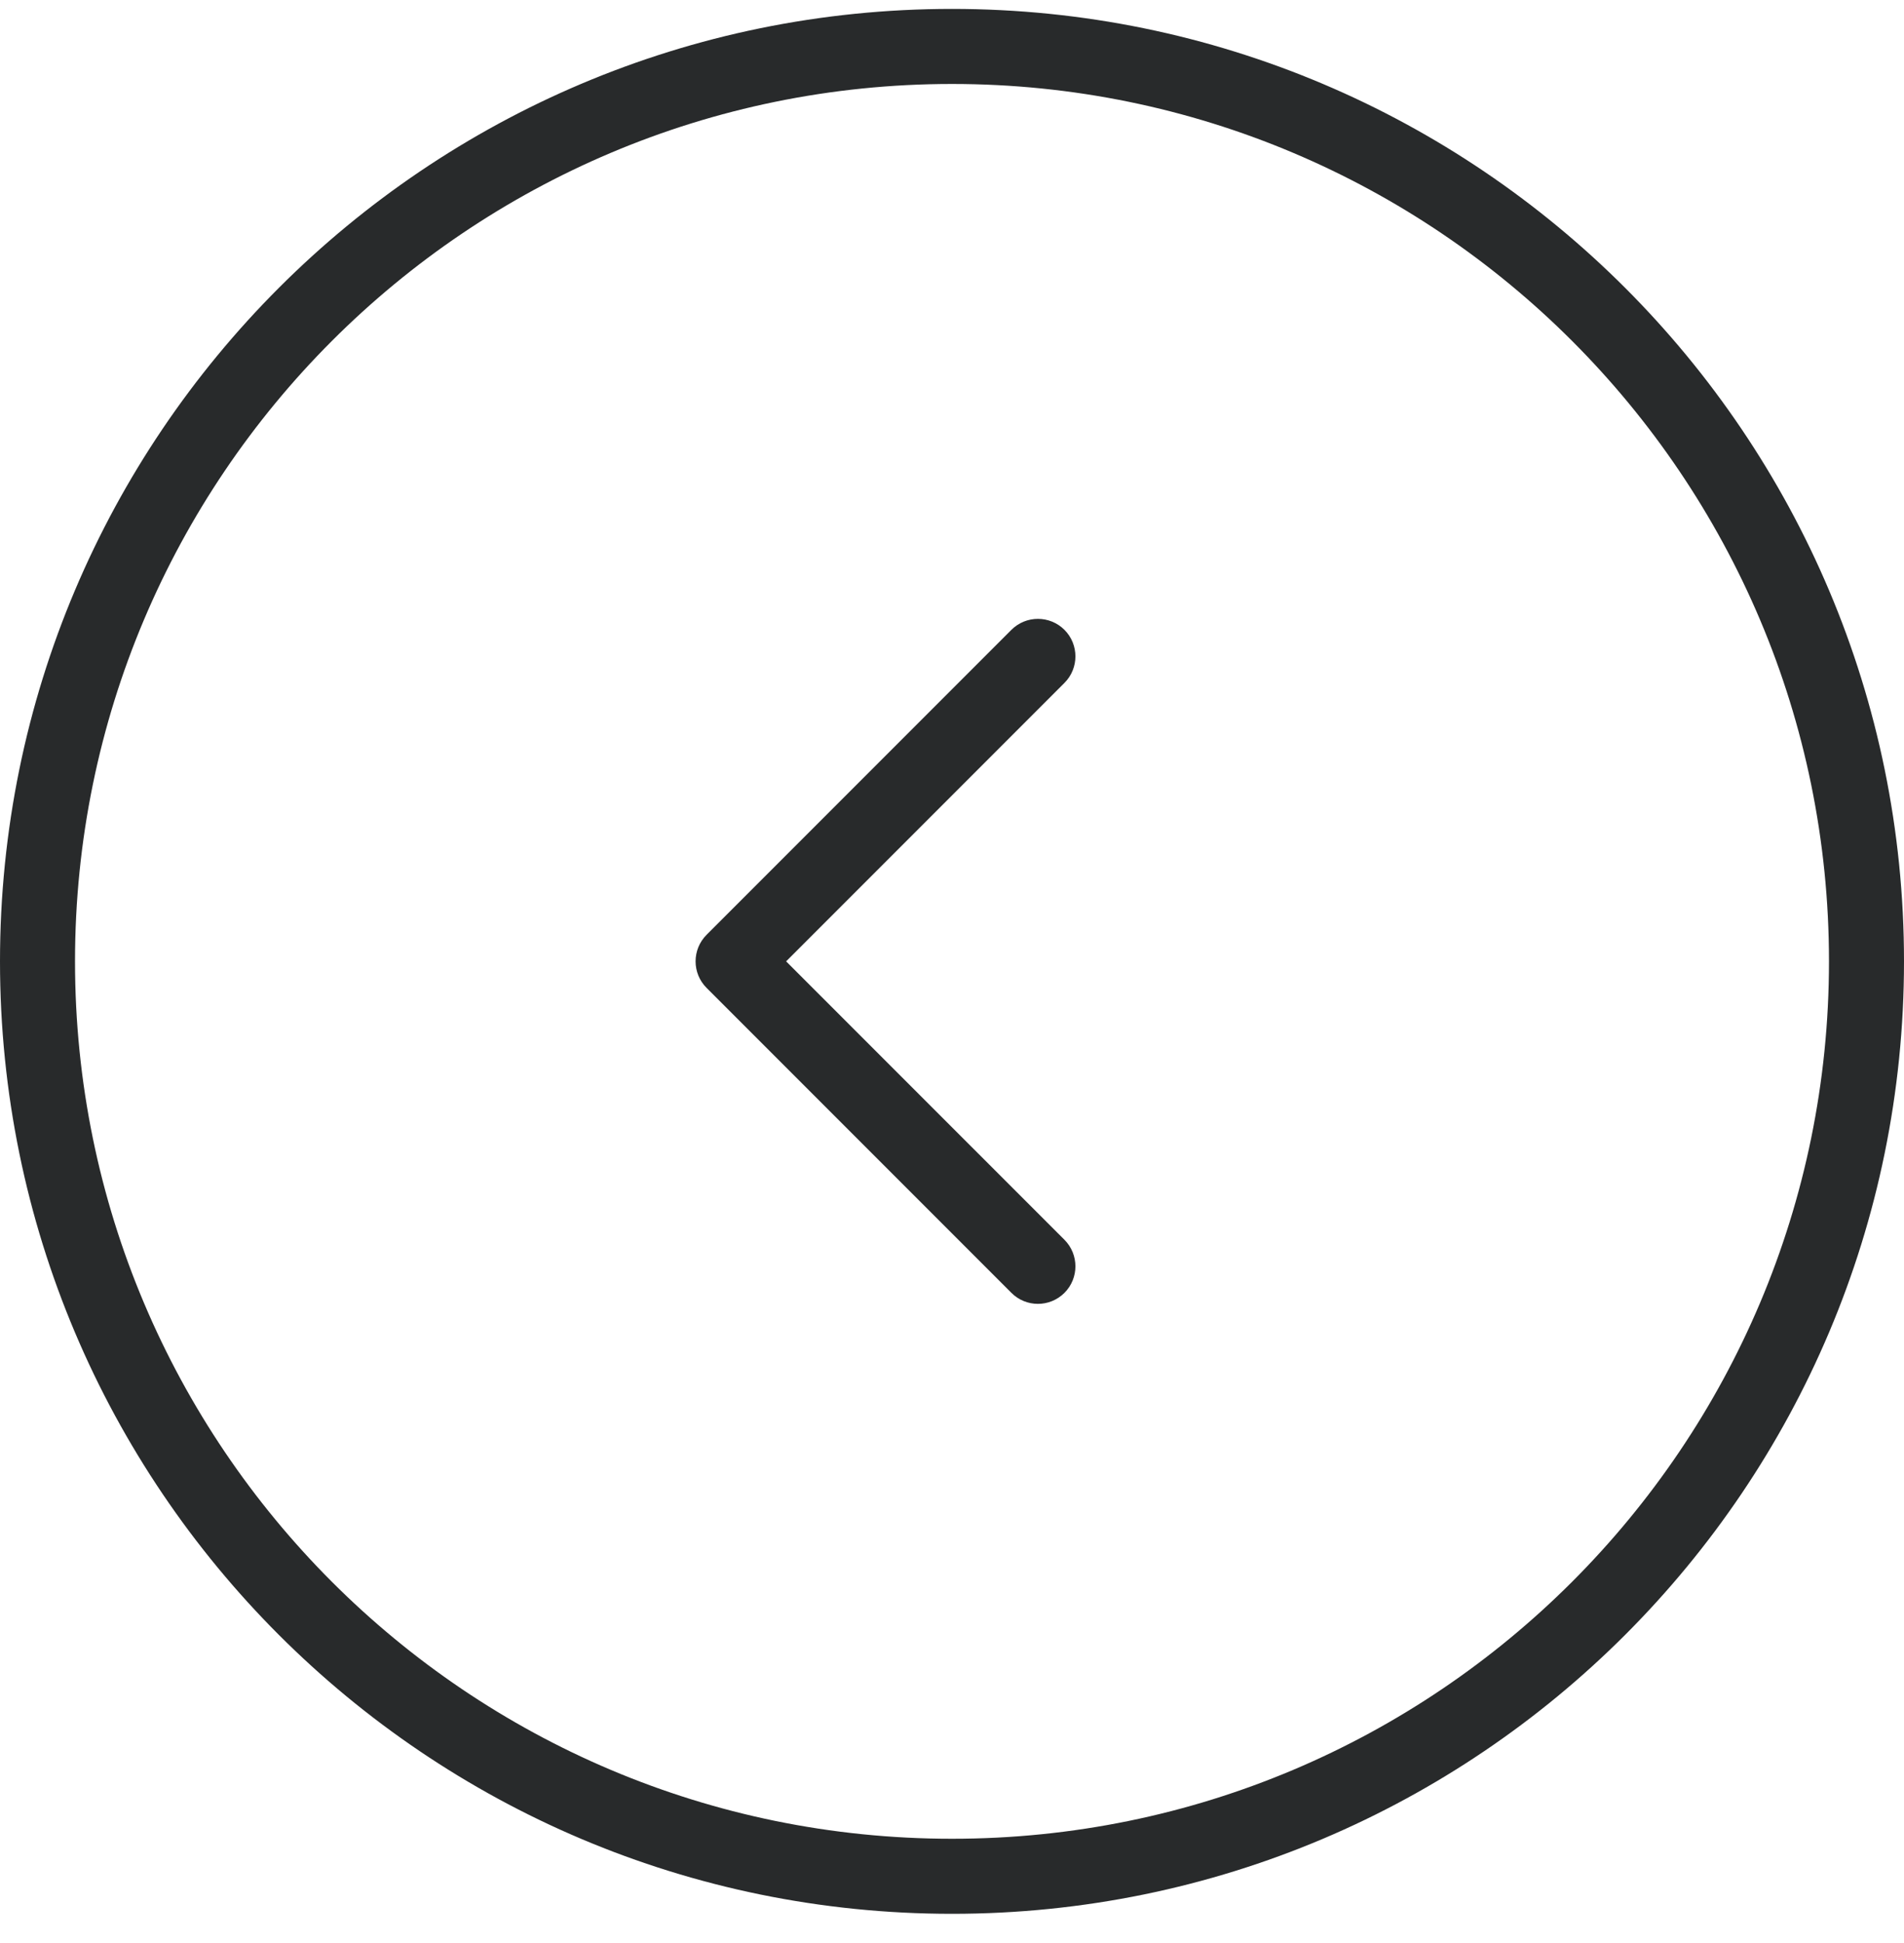 <svg width="50" height="51" viewBox="0 0 50 51" fill="none" xmlns="http://www.w3.org/2000/svg">
<path fill-rule="evenodd" clip-rule="evenodd" d="M25 2.204C12.281 2.204 1.97 12.515 1.97 25.234C1.97 37.953 12.281 48.264 25 48.264C37.719 48.264 48.03 37.953 48.03 25.234C48.03 12.515 37.719 2.204 25 2.204ZM0 25.234C0 11.427 11.193 0.234 25 0.234C38.807 0.234 50 11.427 50 25.234C50 39.041 38.807 50.234 25 50.234C11.193 50.234 0 39.041 0 25.234ZM27.953 16.532C28.337 16.917 28.337 17.541 27.953 17.925L20.644 25.234L27.953 32.542C28.337 32.927 28.337 33.551 27.953 33.935C27.568 34.32 26.944 34.32 26.56 33.935L18.555 25.93C18.17 25.546 18.17 24.922 18.555 24.537L26.56 16.532C26.944 16.148 27.568 16.148 27.953 16.532Z" fill="#282A2B"/>
</svg>
